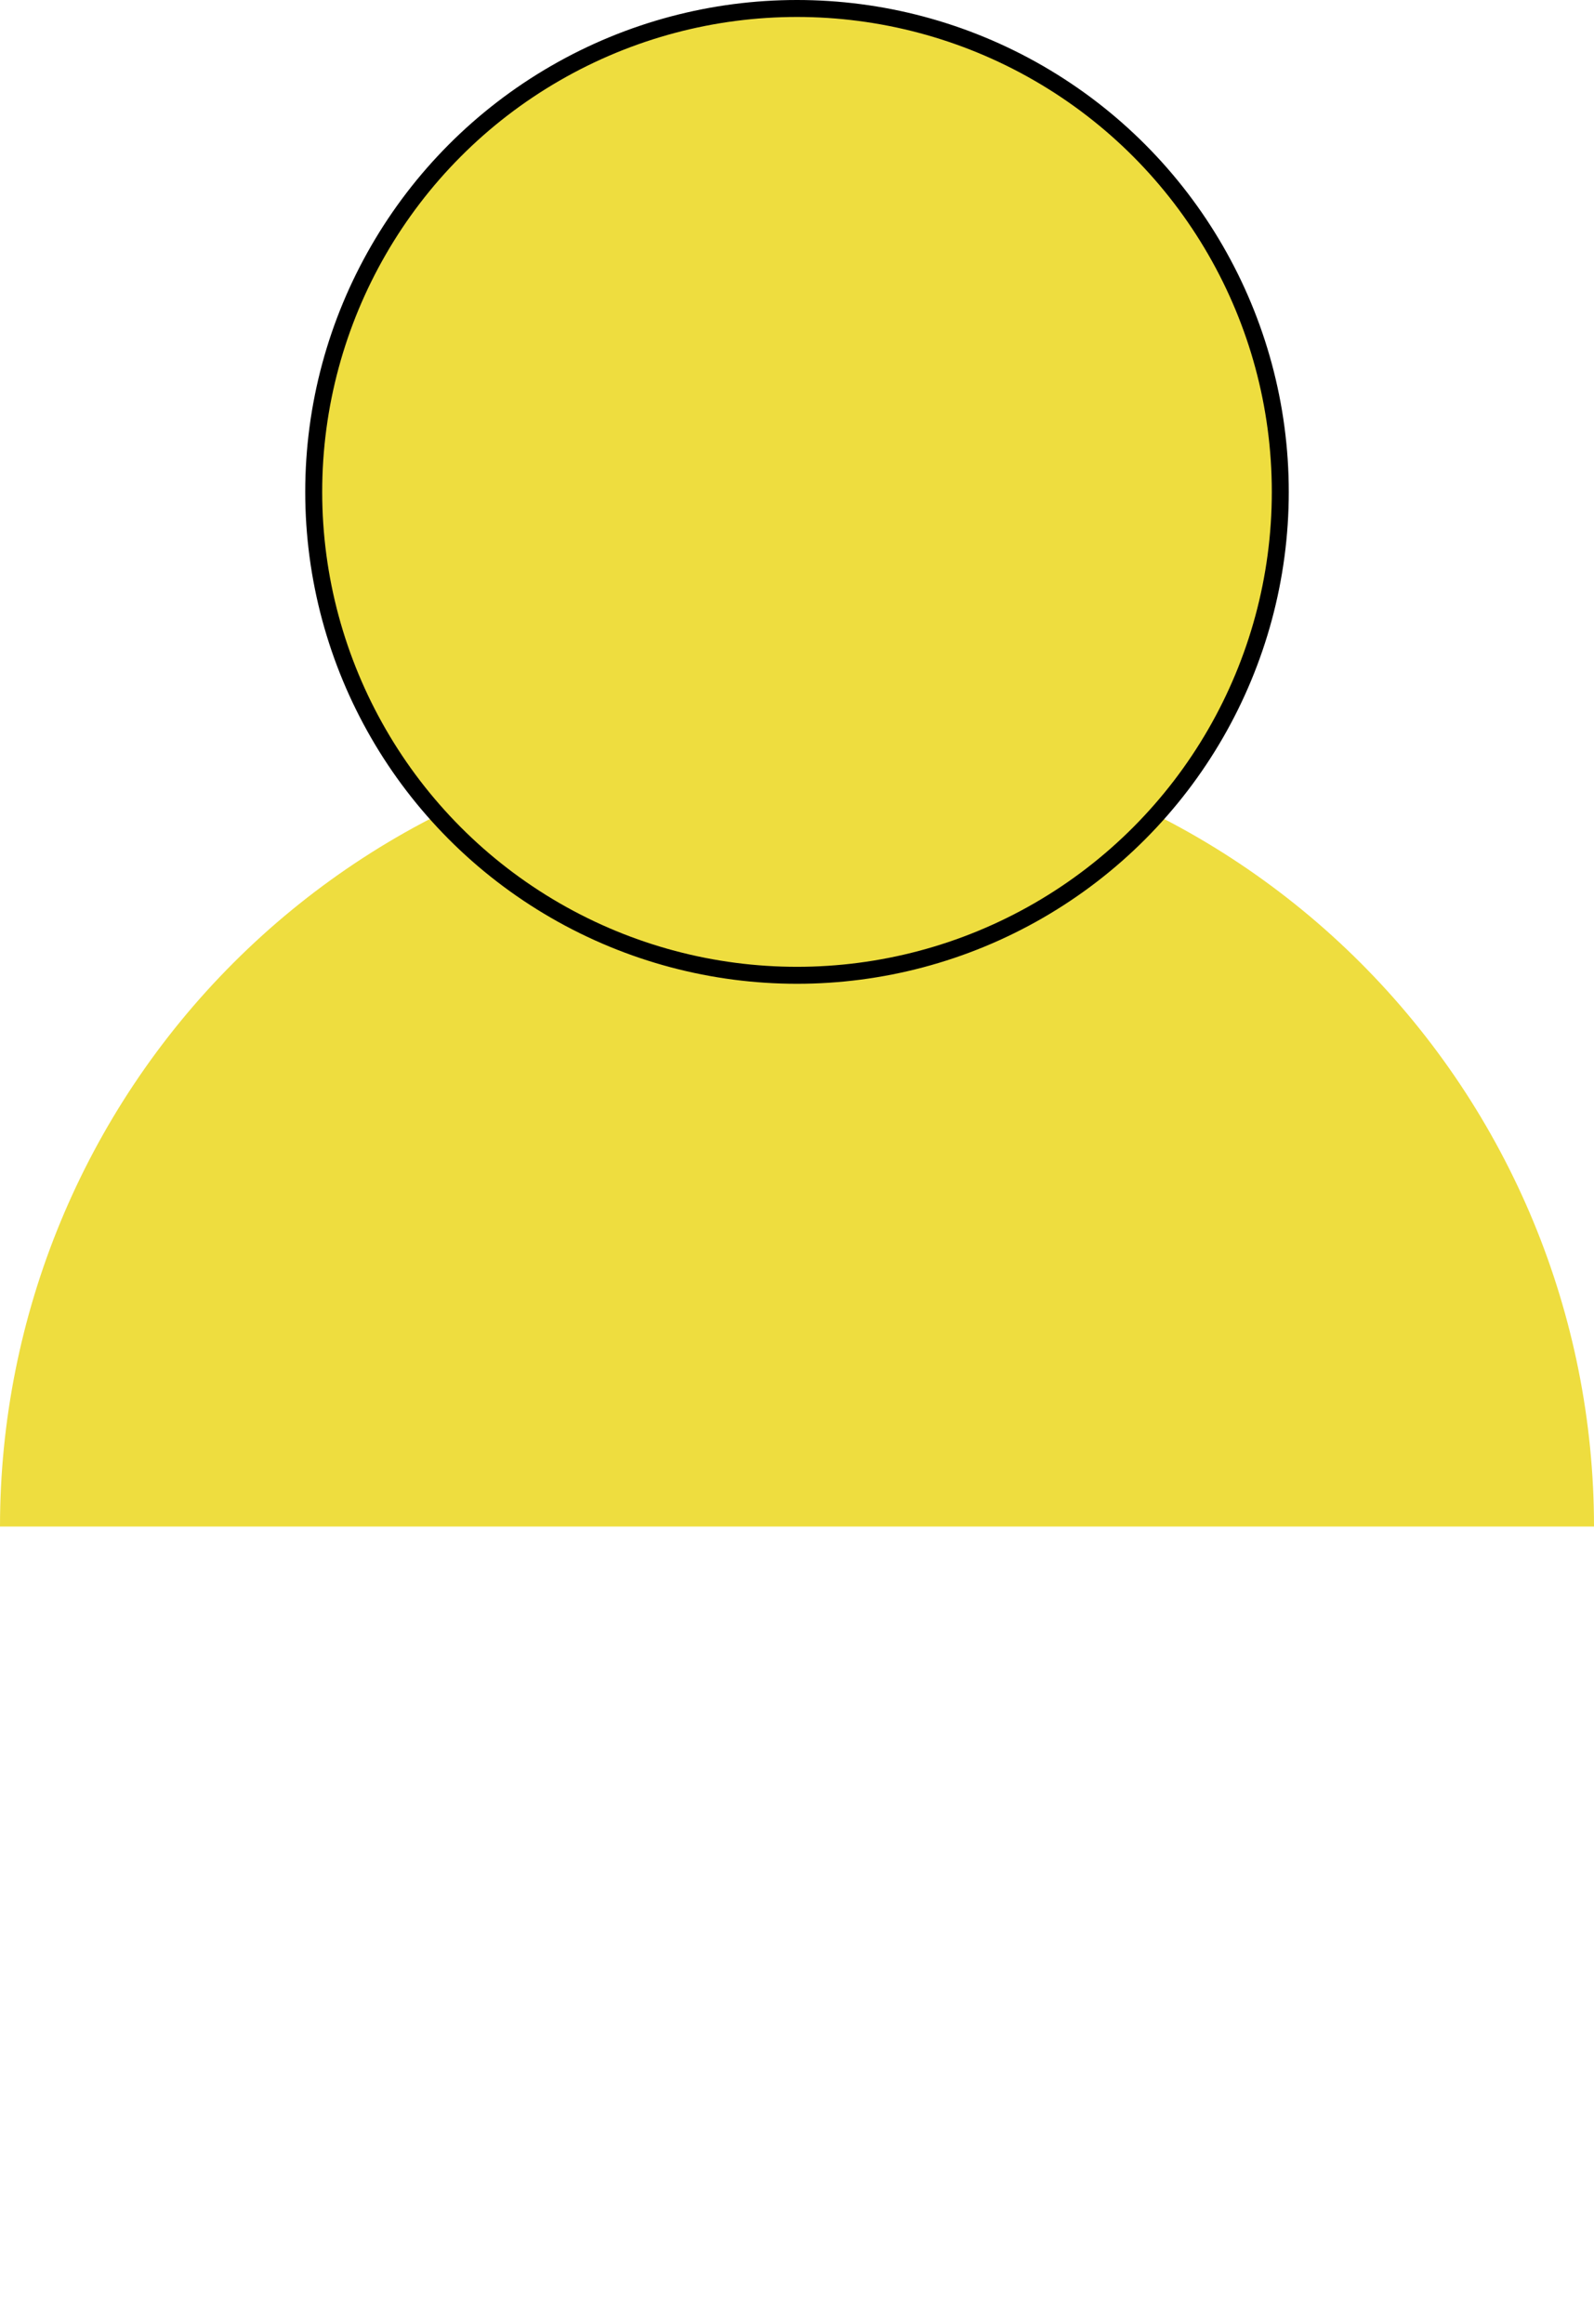 <svg width="94" height="137" viewBox="0 0 94 137" fill="none" xmlns="http://www.w3.org/2000/svg">
<path d="M94 90C94 77.535 89.048 65.58 80.234 56.766C71.42 47.952 59.465 43 47 43C34.535 43 22.58 47.952 13.766 56.766C4.952 65.58 1.88219e-06 77.535 0 90L47 90H94Z" fill="#EEDD3F"/>
<circle cx="47" cy="29" r="28.5" fill="#EEDD3F" stroke="black"/>
</svg>
